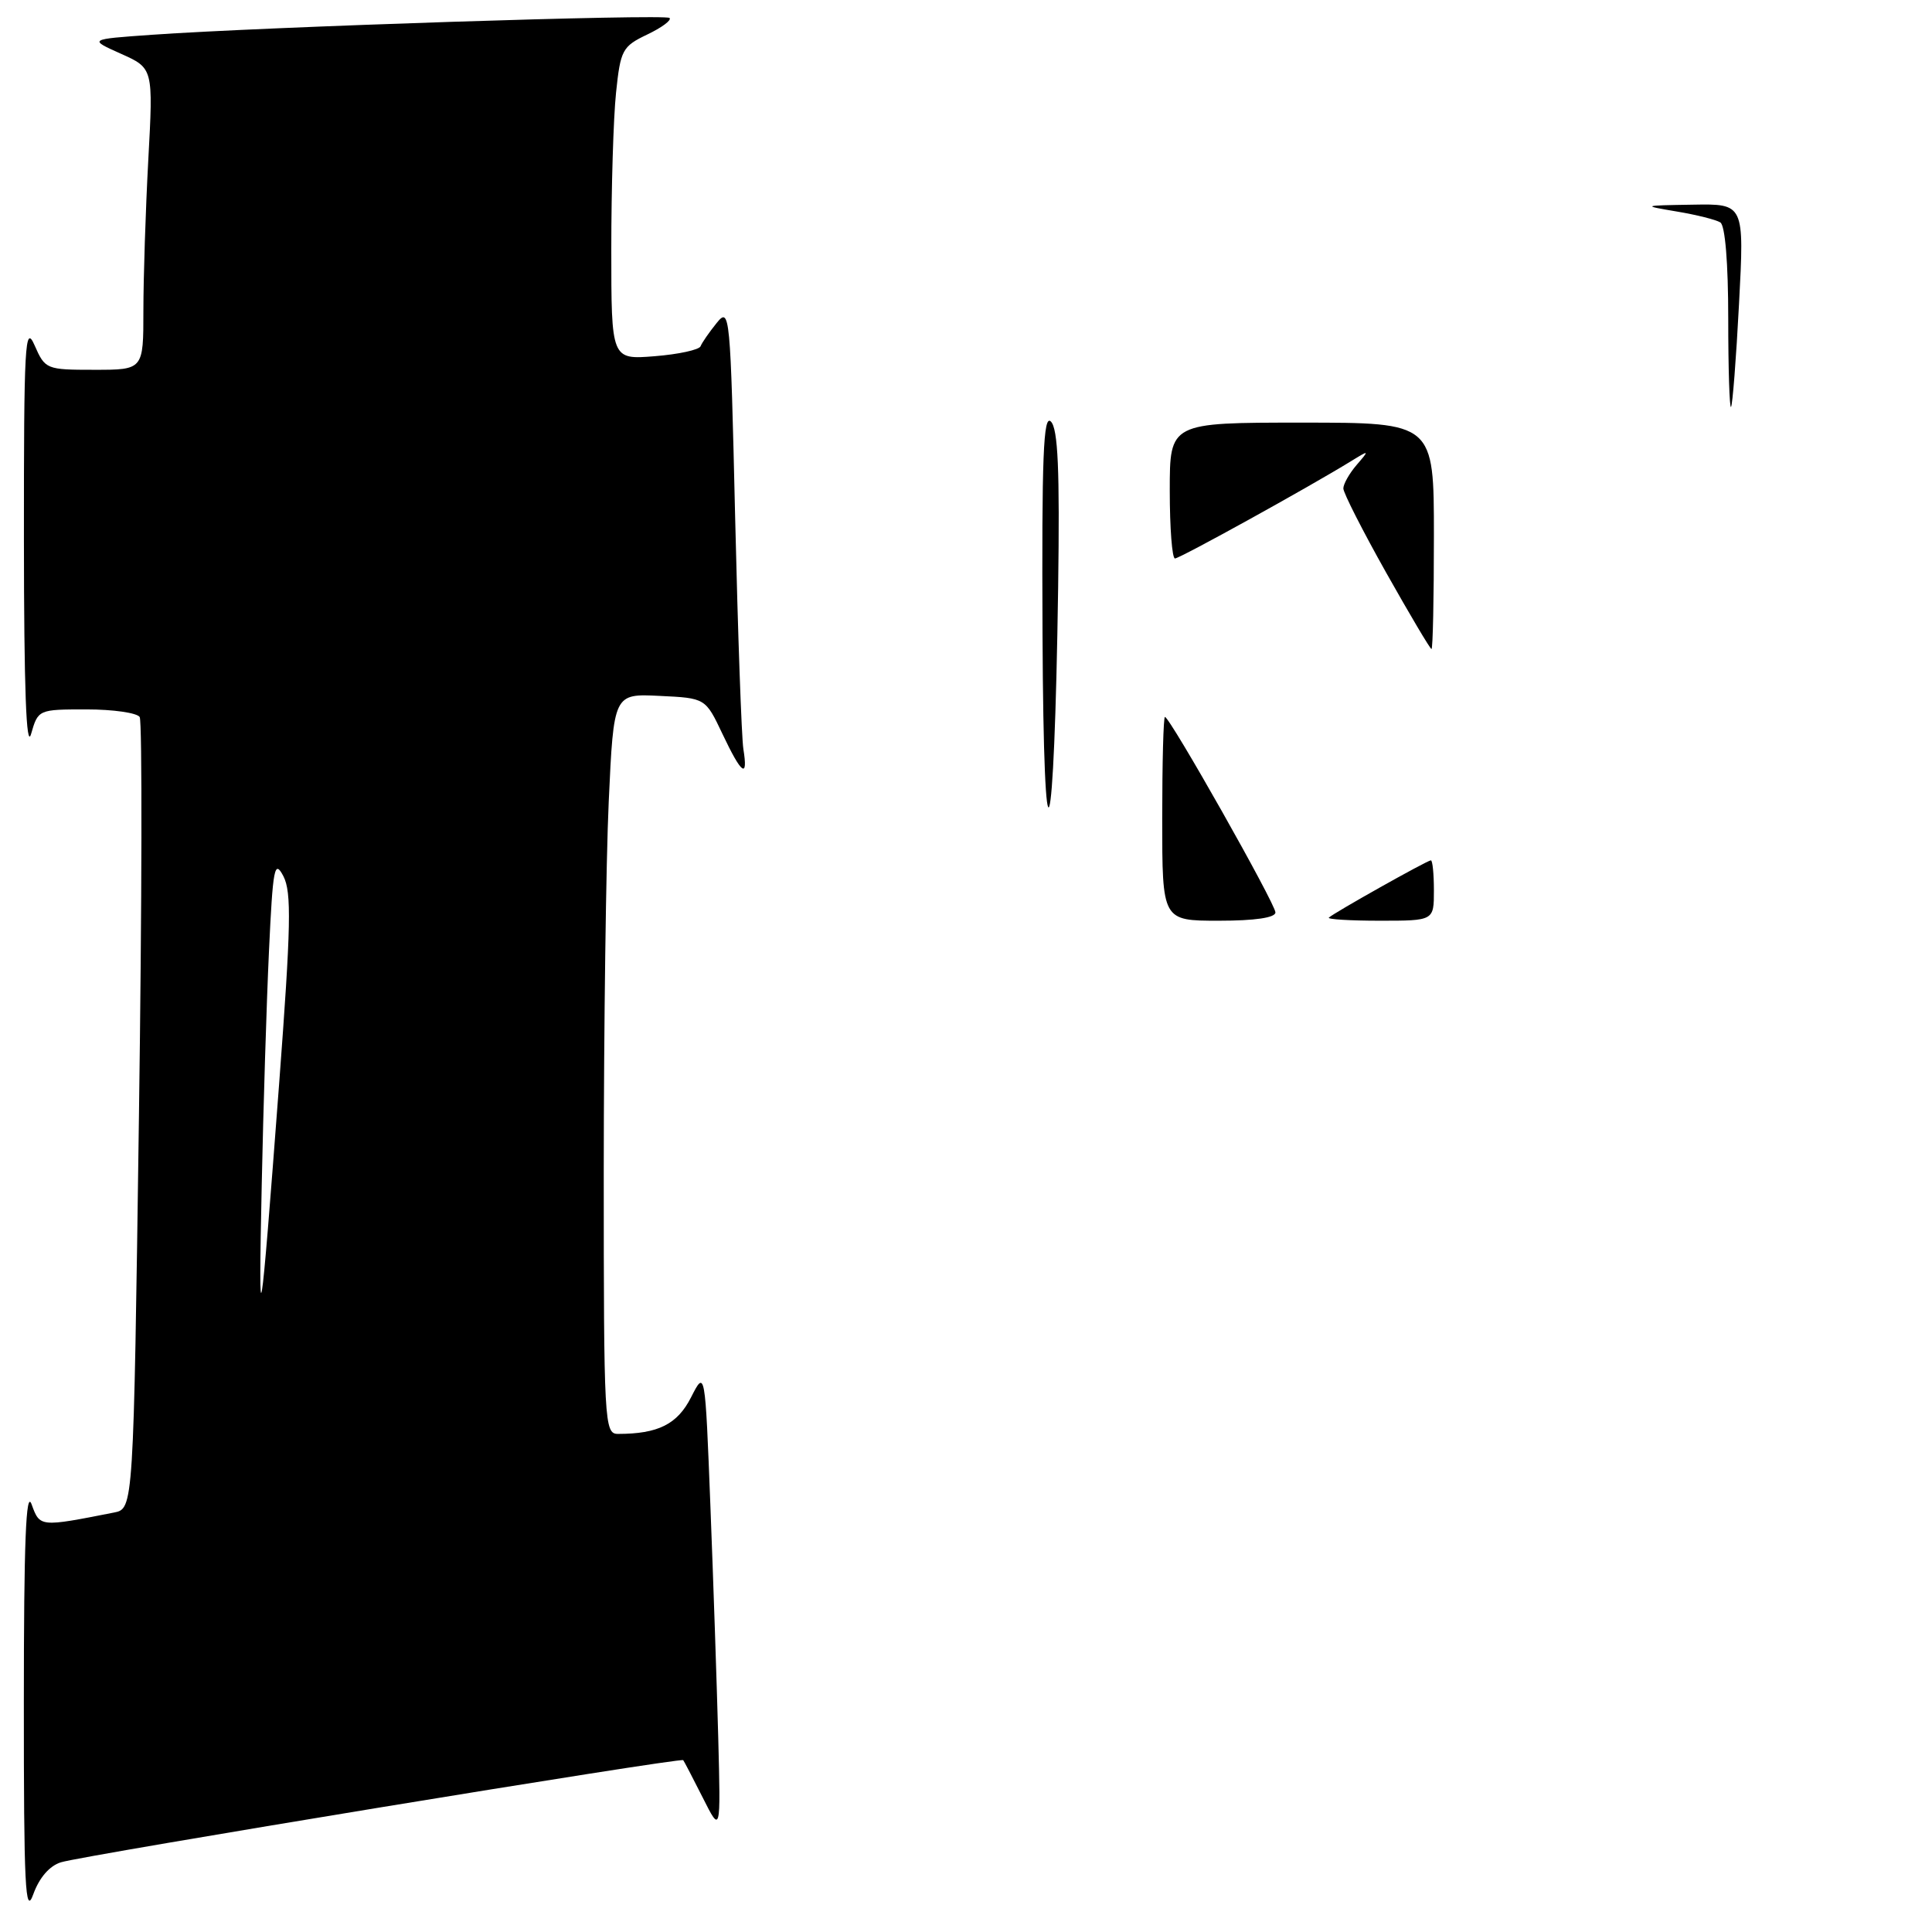<?xml version="1.0" encoding="UTF-8" standalone="no"?>
<!DOCTYPE svg PUBLIC "-//W3C//DTD SVG 1.1//EN" "http://www.w3.org/Graphics/SVG/1.1/DTD/svg11.dtd" >
<svg xmlns="http://www.w3.org/2000/svg" xmlns:xlink="http://www.w3.org/1999/xlink" version="1.1" viewBox="0 0 256 256">
 <g >
 <path fill="currentColor"
d=" M 8.09 246.76 C 11.05 245.84 90.20 232.85 90.53 233.23 C 90.65 233.38 91.82 235.62 93.13 238.22 C 95.50 242.93 95.50 242.93 95.17 230.22 C 94.98 223.22 94.52 209.40 94.13 199.50 C 93.43 181.50 93.43 181.50 91.57 185.15 C 89.76 188.72 87.21 190.00 81.88 190.00 C 80.08 190.00 80.00 188.56 80.00 155.25 C 80.01 136.14 80.30 114.07 80.66 106.21 C 81.32 91.91 81.32 91.91 87.40 92.21 C 93.48 92.50 93.48 92.50 95.73 97.25 C 98.28 102.63 99.15 103.26 98.50 99.25 C 98.26 97.74 97.77 83.92 97.41 68.54 C 96.78 41.40 96.71 40.64 94.96 42.80 C 93.97 44.03 93.01 45.41 92.83 45.88 C 92.65 46.35 89.91 46.95 86.75 47.20 C 81.00 47.66 81.00 47.66 81.00 32.98 C 81.00 24.90 81.28 15.58 81.63 12.27 C 82.22 6.61 82.47 6.15 85.75 4.58 C 87.68 3.66 89.01 2.68 88.72 2.38 C 88.17 1.83 34.93 3.56 20.12 4.61 C 11.73 5.20 11.73 5.20 16.02 7.12 C 20.31 9.04 20.31 9.04 19.65 21.18 C 19.29 27.85 19.00 36.84 19.00 41.16 C 19.00 49.00 19.00 49.00 12.50 49.00 C 6.13 49.00 5.98 48.94 4.58 45.75 C 3.31 42.85 3.16 45.58 3.17 71.50 C 3.18 91.22 3.48 99.46 4.12 97.25 C 5.05 94.02 5.09 94.00 11.47 94.00 C 15.00 94.00 18.16 94.46 18.51 95.01 C 18.85 95.57 18.81 119.40 18.41 147.97 C 17.69 199.91 17.69 199.91 15.10 200.42 C 5.26 202.36 5.29 202.36 4.19 199.34 C 3.44 197.27 3.16 204.36 3.16 225.50 C 3.15 250.01 3.35 253.96 4.41 251.00 C 5.21 248.79 6.57 247.22 8.09 246.76 Z  M 154.00 108.50 C 154.00 101.08 154.16 95.00 154.36 95.00 C 155.01 95.00 169.00 119.76 169.00 120.90 C 169.00 121.60 166.30 122.00 161.50 122.00 C 154.00 122.00 154.00 122.00 154.00 108.50 Z  M 176.08 121.59 C 176.70 120.98 189.12 114.00 189.60 114.00 C 189.82 114.00 190.00 115.80 190.00 118.00 C 190.00 122.00 190.00 122.00 182.83 122.00 C 178.89 122.00 175.85 121.81 176.08 121.59 Z  M 138.14 84.05 C 138.03 60.48 138.25 54.85 139.25 55.86 C 140.19 56.81 140.43 62.27 140.21 77.81 C 139.70 113.35 138.29 117.60 138.14 84.05 Z  M 183.68 75.89 C 180.56 70.34 178.00 65.31 178.00 64.72 C 178.00 64.14 178.79 62.74 179.75 61.62 C 181.48 59.61 181.47 59.60 179.00 61.12 C 173.43 64.55 156.33 74.00 155.69 74.00 C 155.31 74.00 155.00 69.95 155.00 65.00 C 155.00 56.00 155.00 56.00 172.50 56.00 C 190.00 56.00 190.00 56.00 190.00 71.00 C 190.00 79.25 189.86 86.00 189.68 86.00 C 189.51 86.00 186.81 81.45 183.68 75.89 Z  M 229.00 42.23 C 229.00 34.85 228.59 29.86 227.95 29.47 C 227.37 29.11 224.78 28.46 222.20 28.03 C 217.53 27.24 217.54 27.23 224.32 27.12 C 231.13 27.00 231.13 27.00 230.43 40.25 C 230.05 47.54 229.57 53.69 229.37 53.92 C 229.17 54.15 229.00 48.88 229.00 42.23 Z  M 34.68 157.00 C 34.89 146.82 35.32 132.89 35.64 126.04 C 36.16 114.91 36.37 113.85 37.55 116.10 C 38.65 118.22 38.56 122.67 36.99 143.56 C 34.45 177.21 34.23 178.47 34.68 157.00 Z "/>
</g>
</svg>